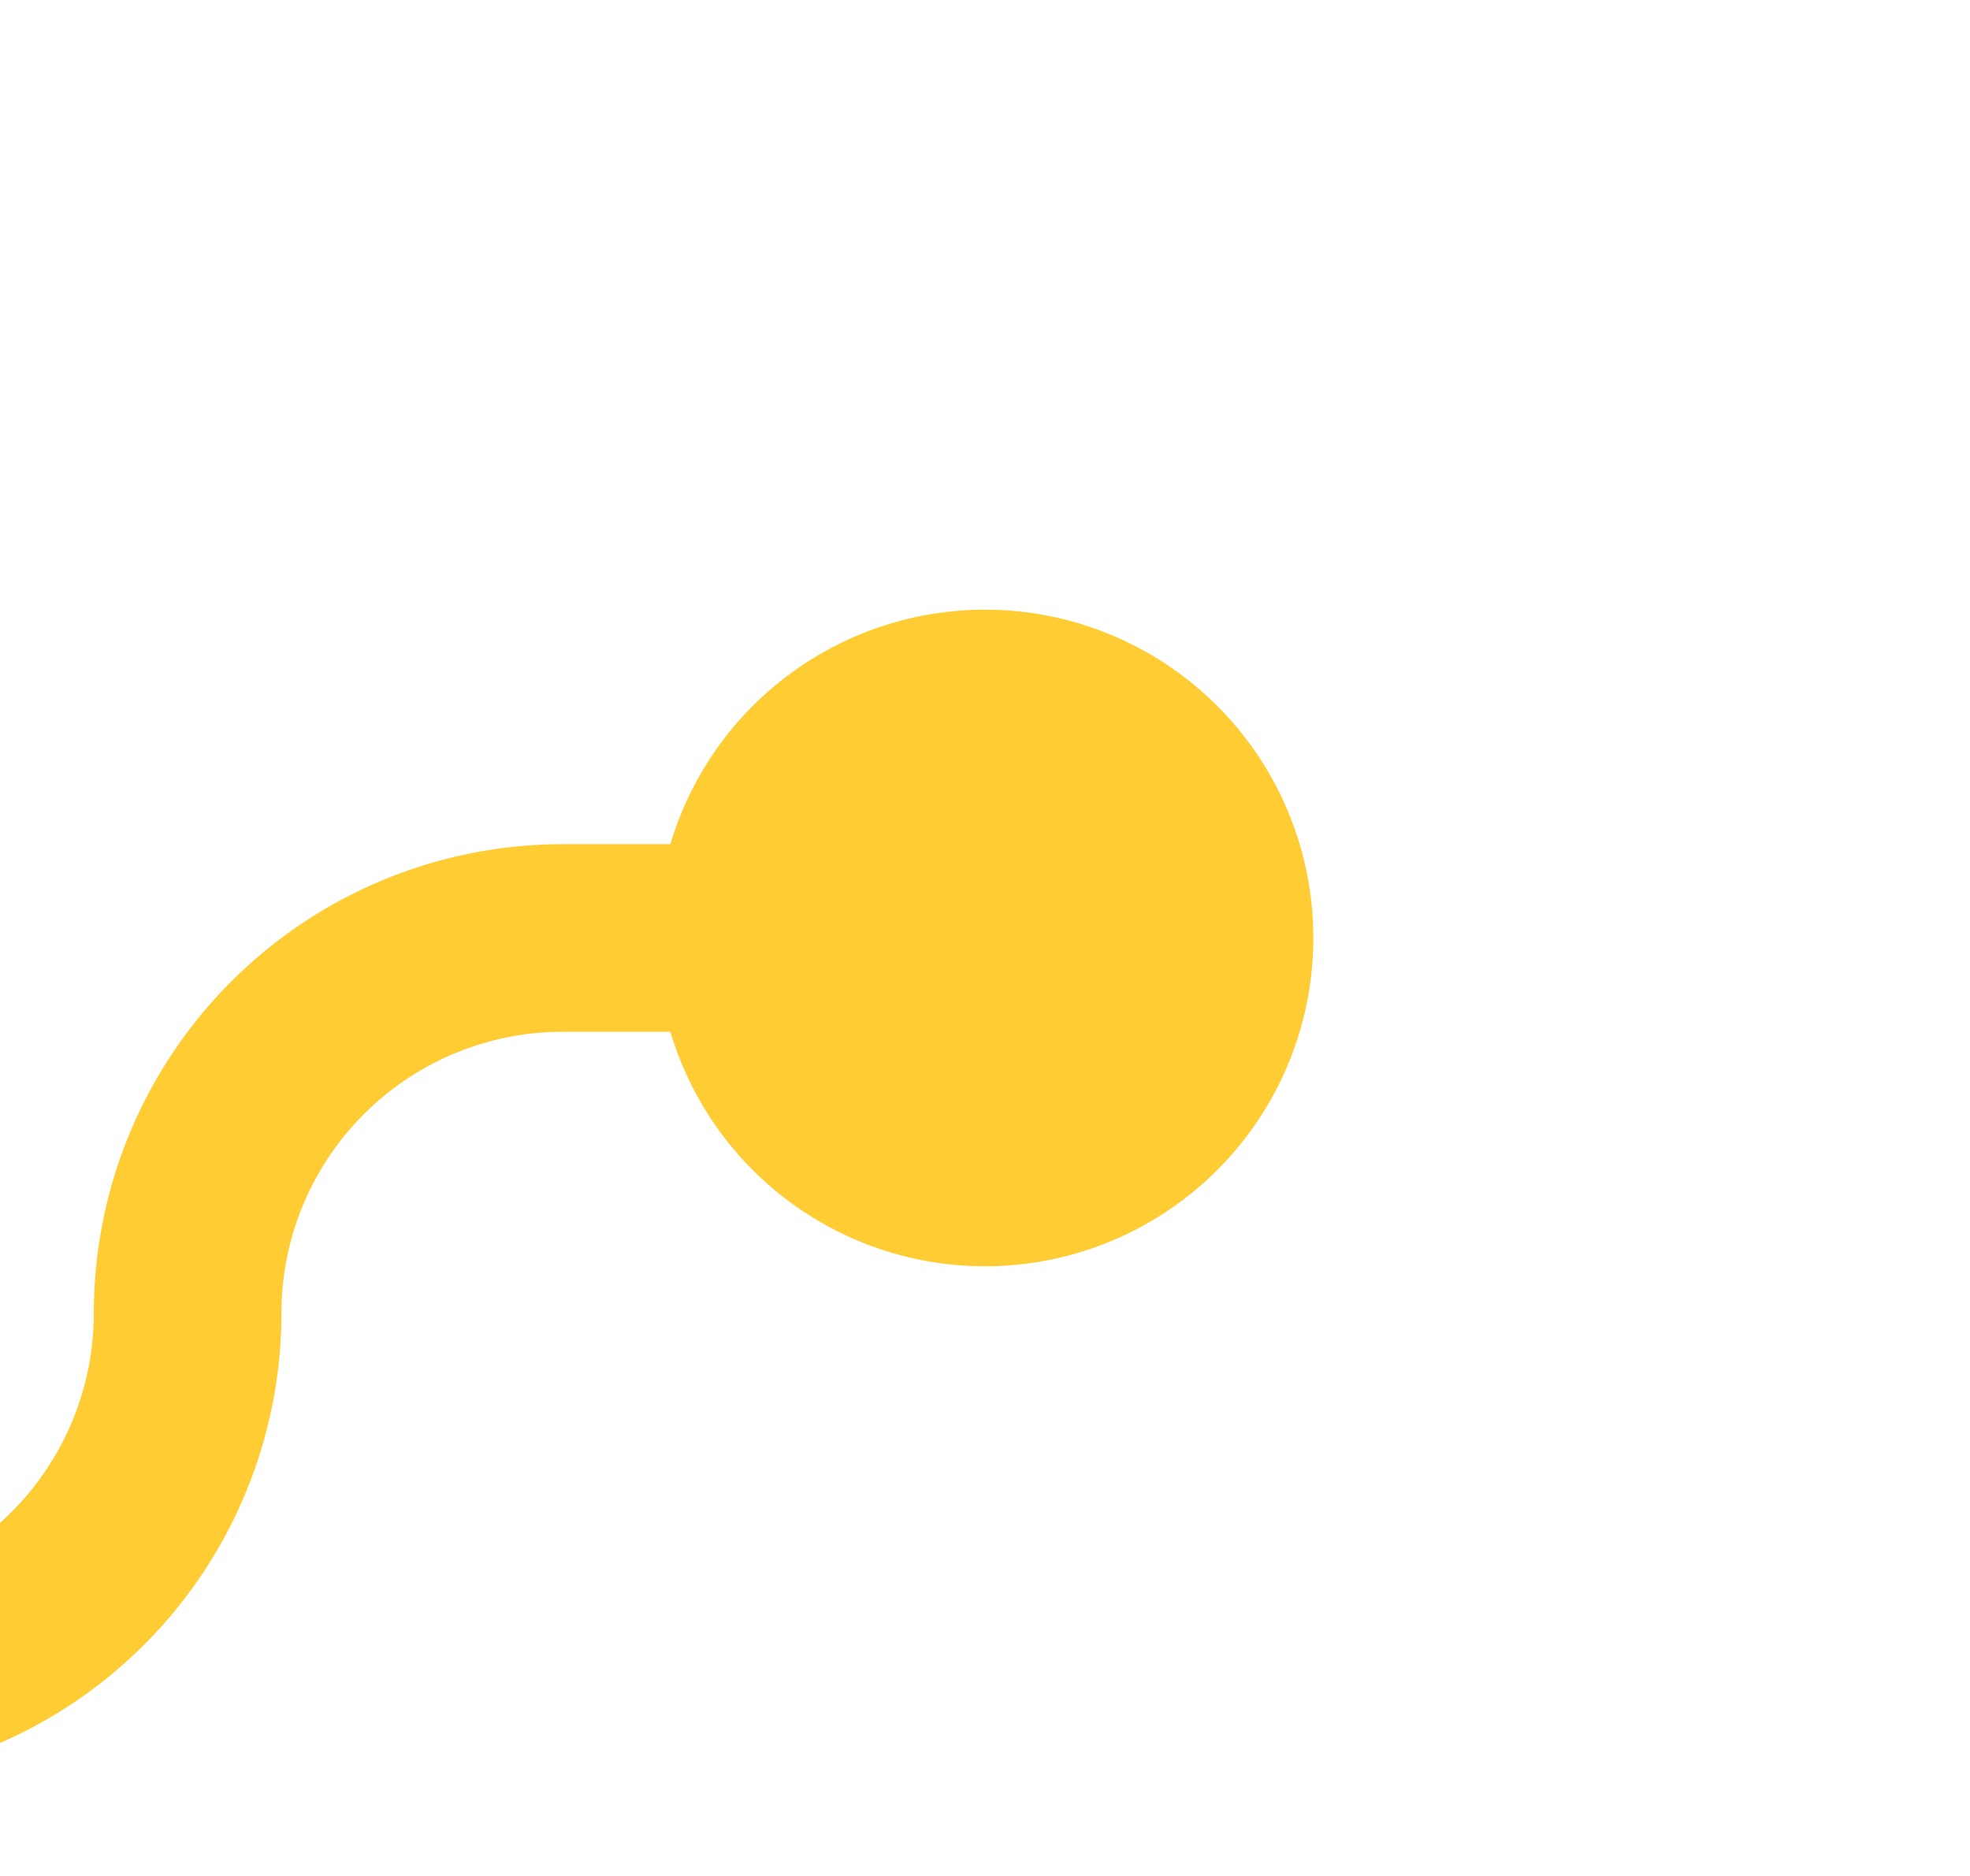 ﻿<?xml version="1.0" encoding="utf-8"?>
<svg version="1.1" xmlns:xlink="http://www.w3.org/1999/xlink" width="21px" height="20px" preserveAspectRatio="xMinYMid meet" viewBox="428 635  21 18" xmlns="http://www.w3.org/2000/svg">
  <path d="M 386 652  L 426 652  A 4 4 0 0 0 430 648 A 4 4 0 0 1 434 644 L 440 644  " stroke-width="2" stroke="#ffcc33" fill="none" />
  <path d="M 387.5 648.5  A 3.5 3.5 0 0 0 384 652 A 3.5 3.5 0 0 0 387.5 655.5 A 3.5 3.5 0 0 0 391 652 A 3.5 3.5 0 0 0 387.5 648.5 Z M 438.5 640.5  A 3.5 3.5 0 0 0 435 644 A 3.5 3.5 0 0 0 438.5 647.5 A 3.5 3.5 0 0 0 442 644 A 3.5 3.5 0 0 0 438.5 640.5 Z " fill-rule="nonzero" fill="#ffcc33" stroke="none" />
</svg>
